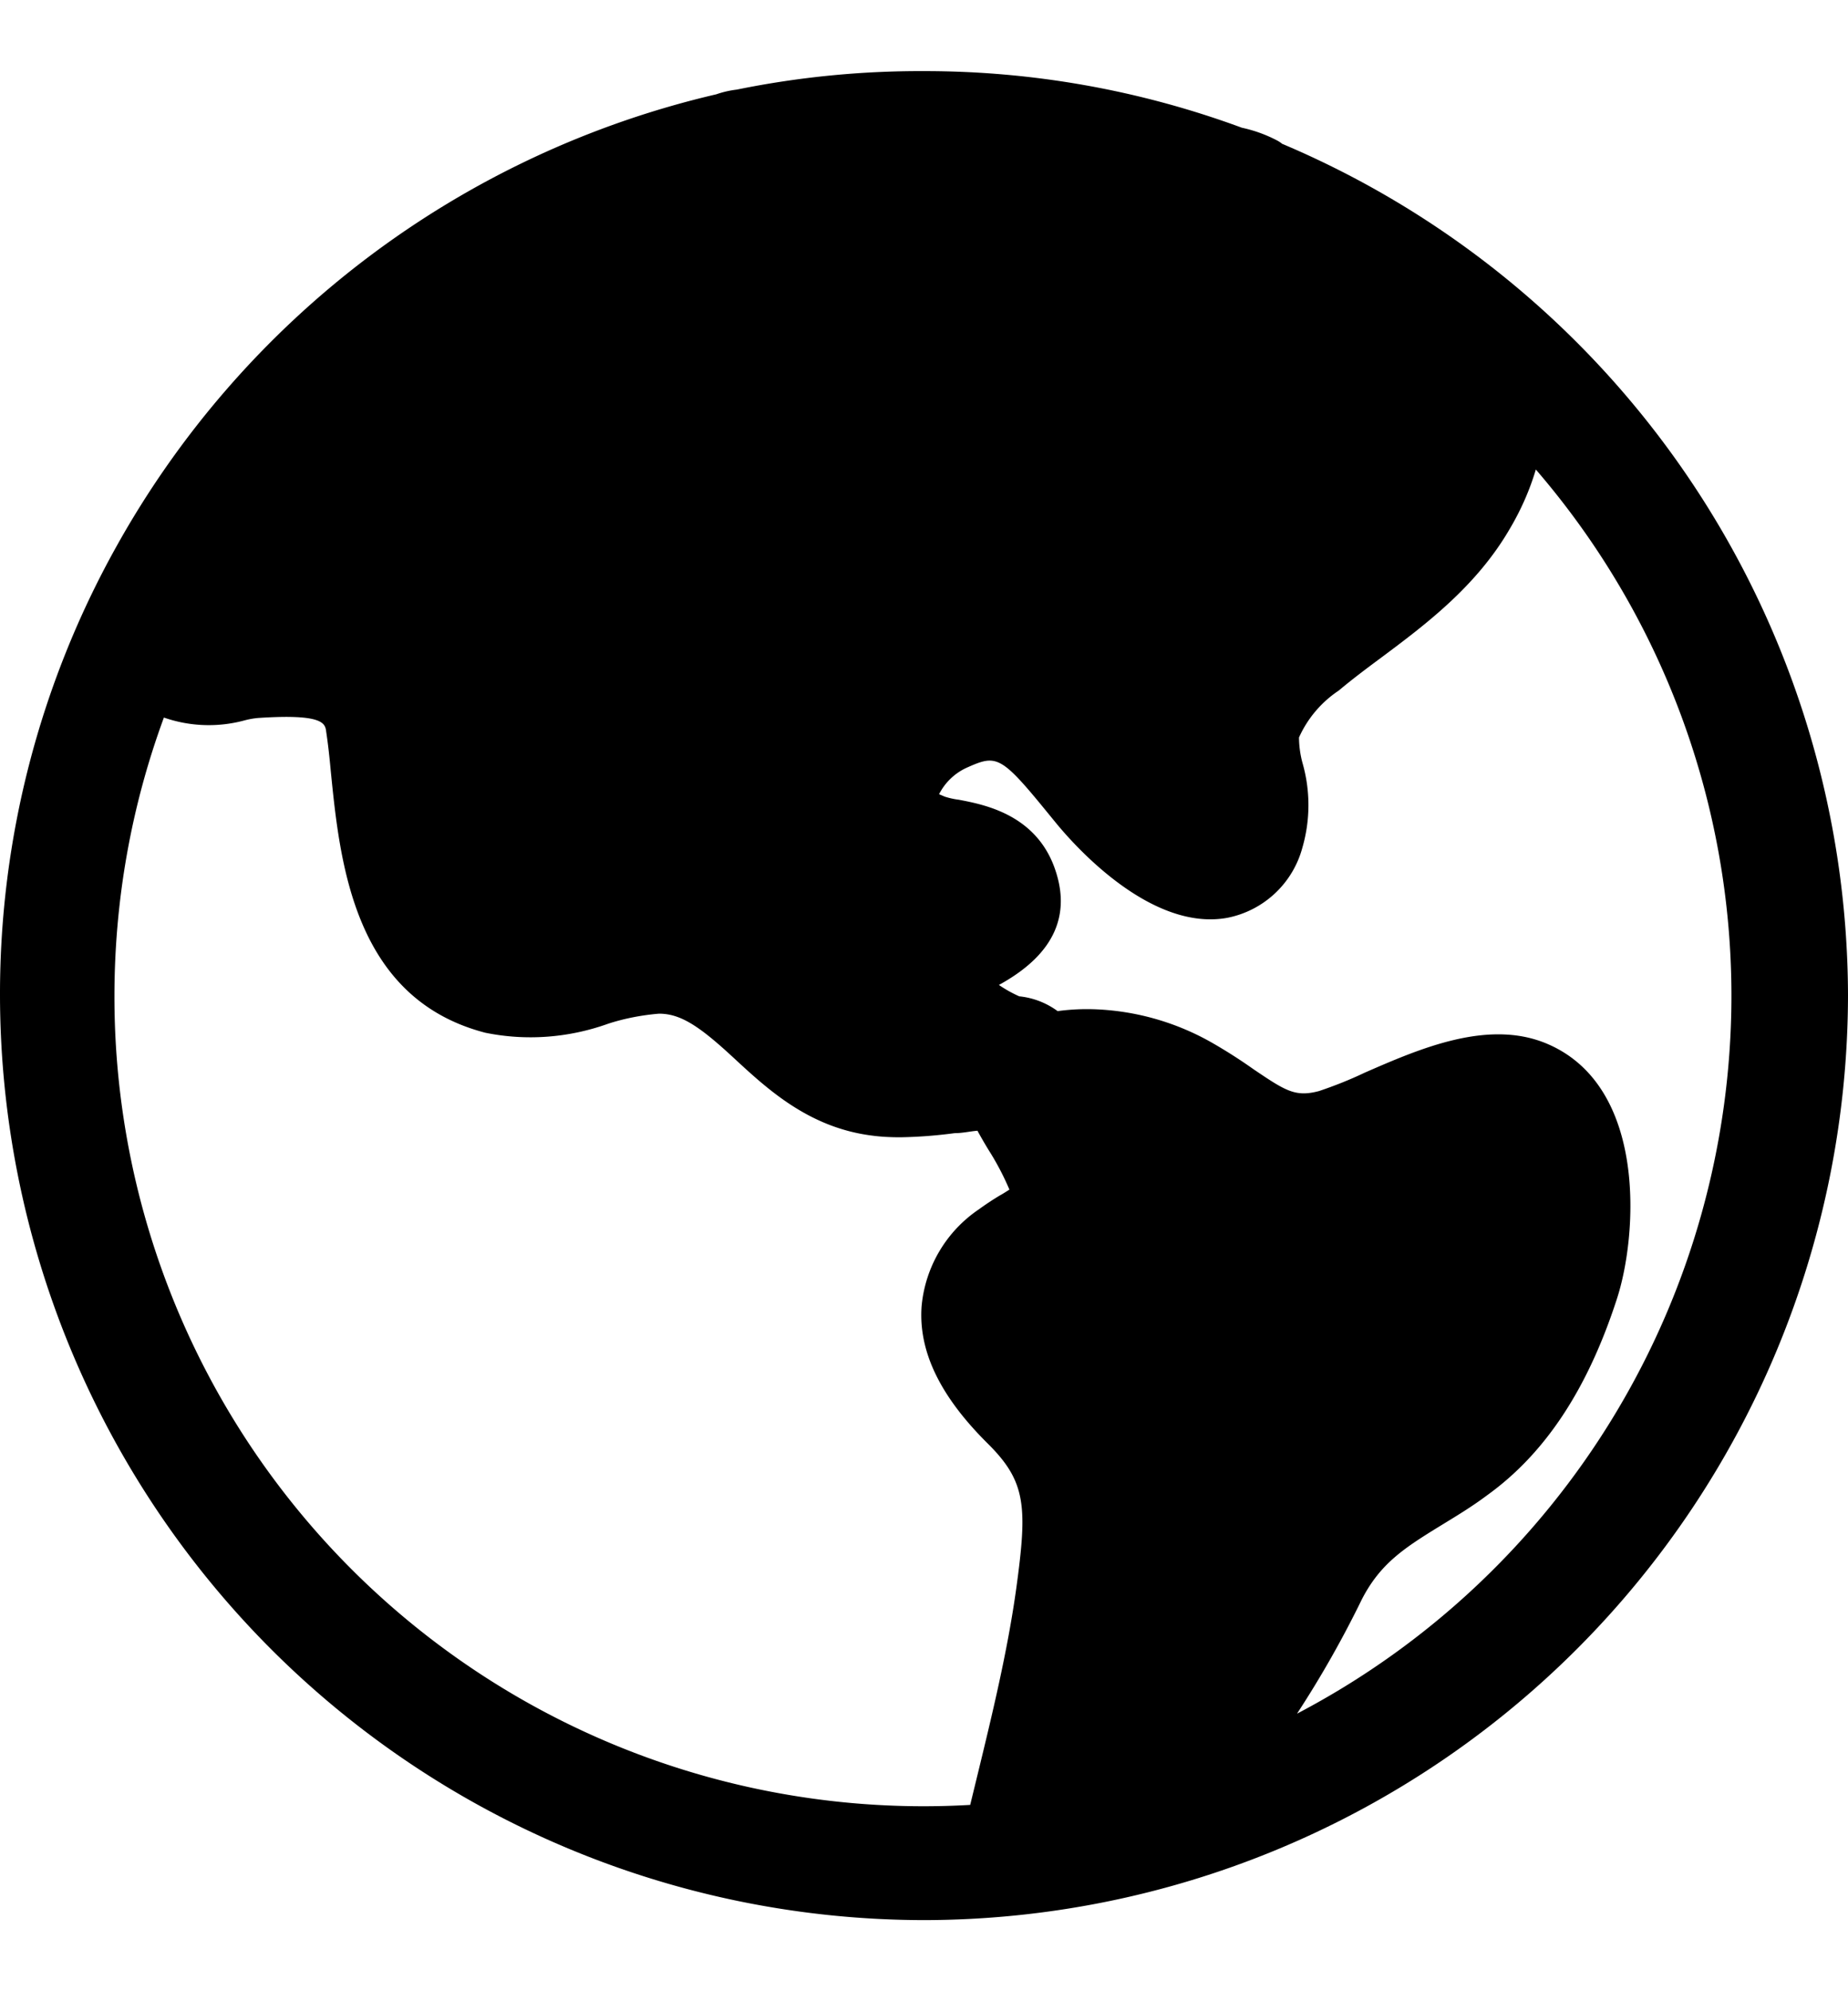 <svg xmlns="http://www.w3.org/2000/svg" viewBox="0 0 13 14"><path d="M9.017 1.009a.245.245 0 0 0-.04-.025.976.976 0 0 0-.241-.086A6.441 6.441 0 0 0 6.499.5a6.457 6.457 0 0 0-1.316.13.682.682 0 0 0-.144.033 6.524 6.524 0 0 0-4.226 3.19A6.452 6.452 0 0 0 0 6.996a6.515 6.515 0 0 0 1.906 4.598A6.506 6.506 0 0 0 6.5 13.5a6.506 6.506 0 0 0 4.594-1.907A6.515 6.515 0 0 0 13 6.995 6.517 6.517 0 0 0 9.017 1.01ZM.805 7.005c0-.67.117-1.333.348-1.96a.96.96 0 0 0 .567.02.563.563 0 0 1 .095-.017c.464-.031.473.039.48.099.013.086.023.178.032.276.064.636.159 1.597 1.087 1.838.289.059.588.036.866-.064.115-.037.235-.06.356-.07.152 0 .284.088.52.306.235.217.528.494.977.551.066.009.133.012.2.012.128-.002.256-.012.383-.029.056 0 .109-.013.16-.017.023.042.05.089.08.138.056.088.104.18.145.276-.021.013-.045.029-.064.039a1.982 1.982 0 0 0-.15.099.923.923 0 0 0-.404.684c-.022.316.13.631.466.964.27.268.279.442.2 1.018-.061.44-.17.89-.276 1.325l-.048.197a5.692 5.692 0 0 1-6.02-5.685Zm8.32 5.042c.168-.257.32-.525.455-.802.13-.252.296-.36.557-.52.106-.065.215-.13.327-.214.405-.292.704-.743.91-1.378.144-.439.22-1.499-.497-1.797-.413-.171-.892.038-1.275.205-.105.05-.213.093-.323.13-.167.044-.234 0-.462-.154a3.626 3.626 0 0 0-.281-.18 1.8 1.8 0 0 0-.836-.241 1.542 1.542 0 0 0-.26.013.55.55 0 0 0-.27-.104.892.892 0 0 1-.143-.08l.032-.018c.363-.21.481-.485.354-.82-.14-.365-.496-.431-.667-.464a.54.54 0 0 1-.1-.022l-.04-.017a.408.408 0 0 1 .196-.187c.202-.09.235-.089.542.286l.09.11c.148.179.674.756 1.2.66a.684.684 0 0 0 .528-.494 1.074 1.074 0 0 0 0-.597.705.705 0 0 1-.024-.177.78.78 0 0 1 .28-.33c.094-.079.194-.154.294-.228.318-.237.675-.505.91-.911.077-.13.139-.27.182-.415a5.665 5.665 0 0 1 1.376 3.704 5.7 5.7 0 0 1-3.053 5.042h-.002Z"/></svg>